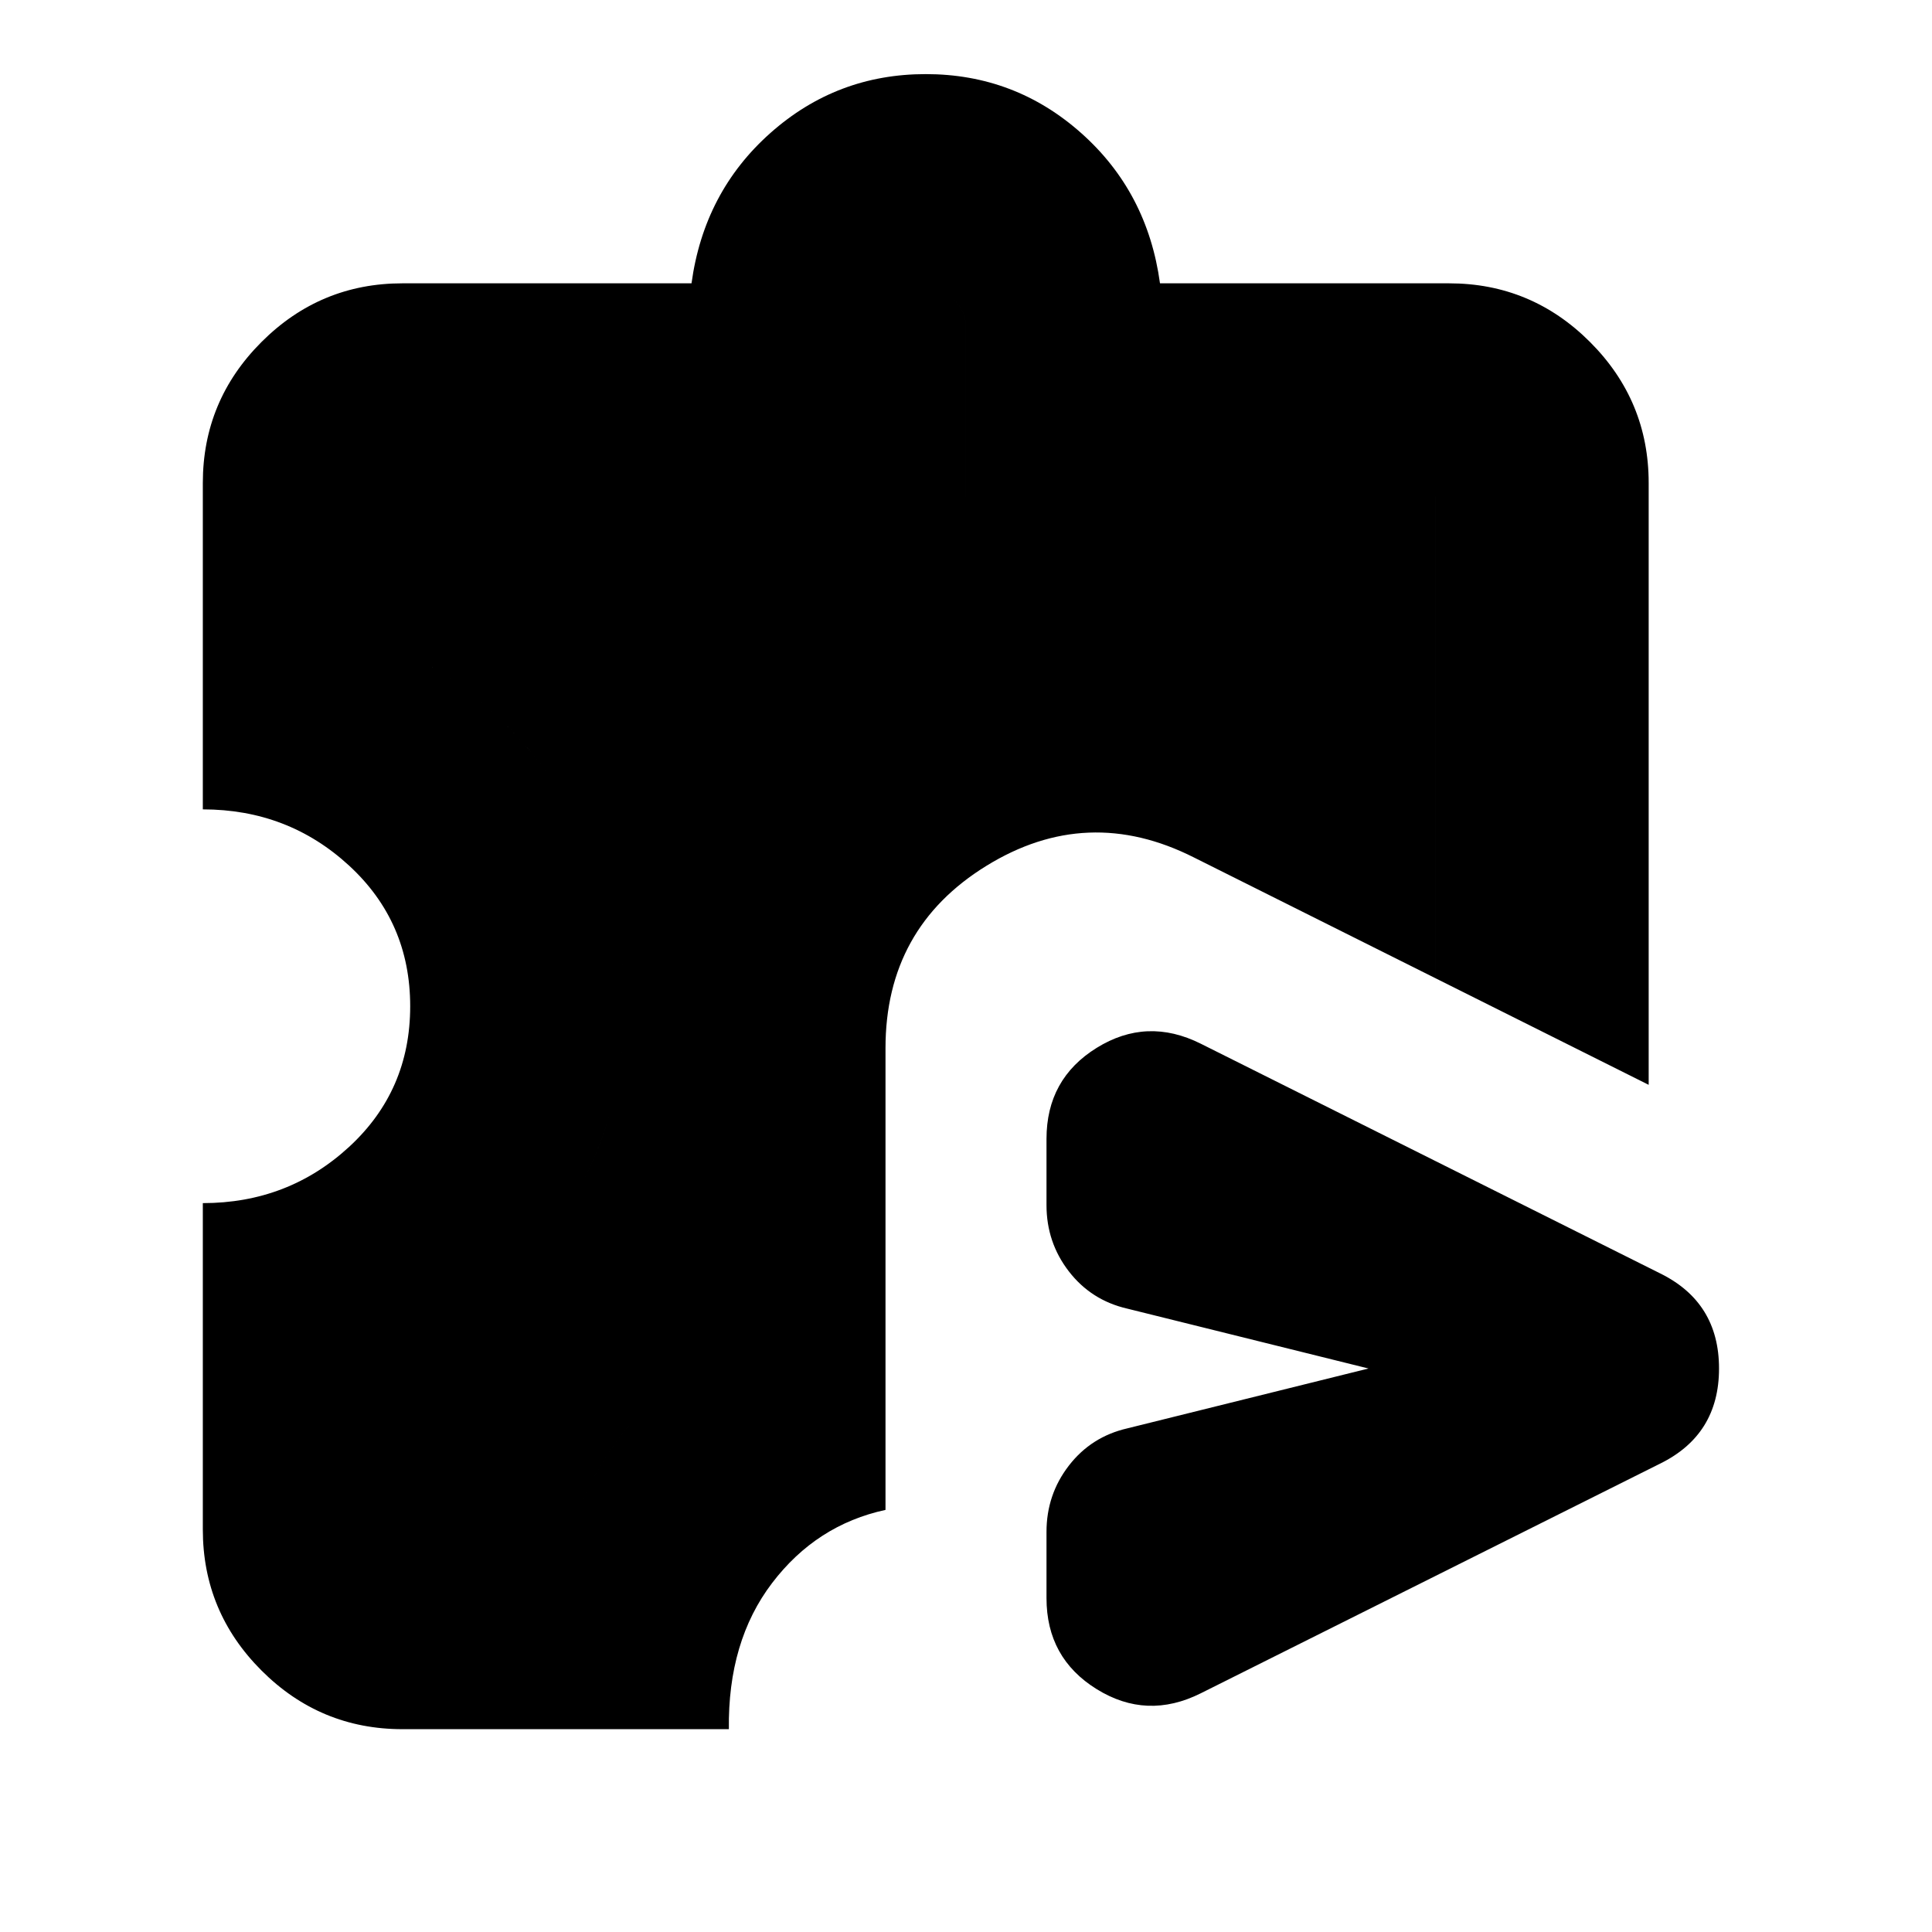 <svg xmlns="http://www.w3.org/2000/svg" height="24" viewBox="0 -960 960 960" width="24"><path d="M520-165.914v-32.912q0-18.522 11.109-32.913 11.109-14.391 29.065-18.522L680-280l-119.826-29.739q-17.956-4.131-29.065-18.522Q520-342.652 520-361.174v-32.912q0-29.783 24.935-45.24 24.935-15.456 51.718-2.065l228.172 114.086q29.348 14.392 29.348 47.305t-29.348 47.305L596.653-118.609q-26.783 13.391-51.718-2.065Q520-136.131 520-165.914Zm-320 65.132q-40.913 0-70.066-29.152-29.152-29.153-29.152-70.066v-162.174q42.347 0 72.695-27.957 30.347-27.956 30.347-69.869t-30.347-69.869q-30.348-27.957-72.695-27.957V-720q0-40.913 29.152-70.066 29.153-29.152 70.066-29.152h143.608q6.218-45.392 39.174-74.674 32.957-29.283 77.218-29.283t77.218 29.283q32.956 29.282 39.174 74.674H720q40.913 0 70.066 29.152 29.152 29.153 29.152 70.066v299.044l-106.001-53.001v-239.26H480v-83.957q0-8-6-14t-14-6q-8 0-14 6t-6 14v83.957H206.783v80.087q47.217 26.217 75.412 72.369Q310.391-514.609 310.391-460q0 54.174-28.196 100.609-28.195 46.434-75.412 73.087v79.521h79.347q17-43.304 56.587-73.978Q382.304-311.435 440-316.87v107.132q-34.348 7.435-56.369 36.37-22.022 28.935-21.457 72.586H200ZM440-316.87q-57.696 5.435-97.283 36.109-39.587 30.674-56.587 73.978h-79.347v-79.521q47.217-26.653 75.412-73.087Q310.391-405.826 310.391-460q0-54.609-28.196-100.761Q254-606.913 206.783-633.13v-80.087H440v-83.957q0-8 6-14t14-6q8 0 14 6t6 14v83.957h233.217v239.26l-119.911-59.955q-53-26.783-103.153 4.13Q440-498.868 440-439.172v122.302Z"/></svg>